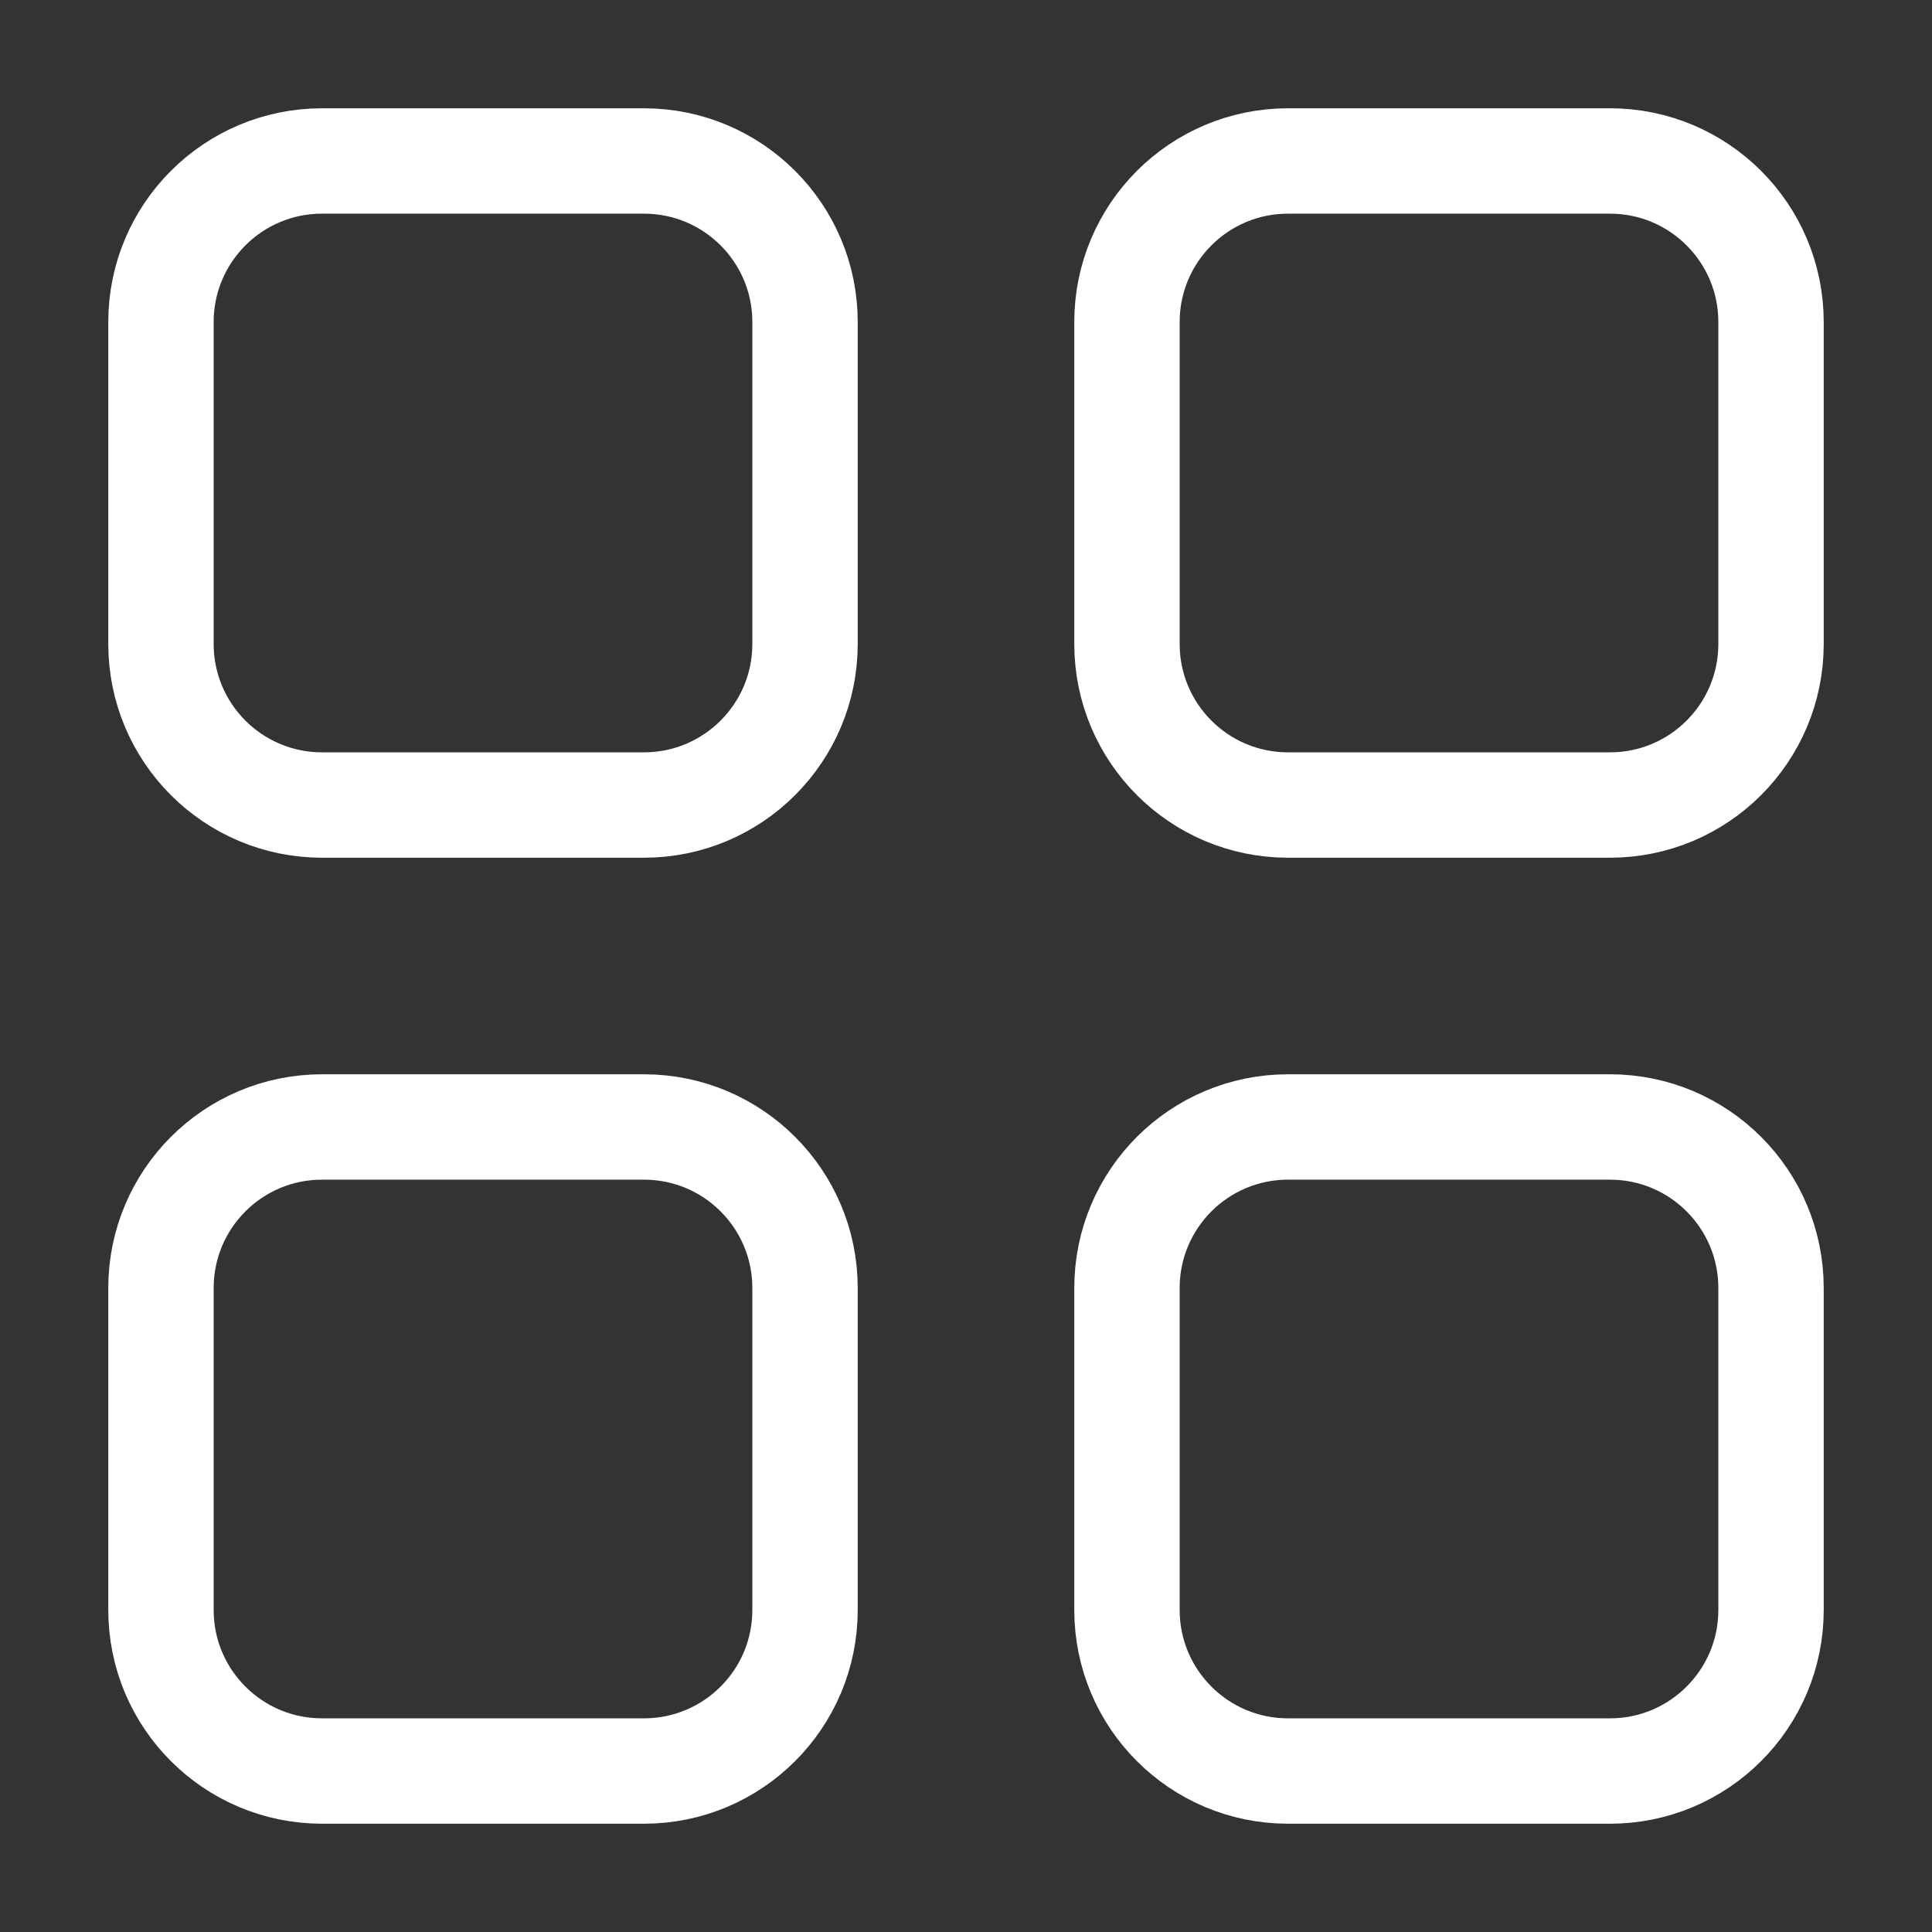 <svg width="22" height="22" viewBox="0 0 22 22" fill="none" xmlns="http://www.w3.org/2000/svg">
<rect x="0" y="0" width="22" height="22" fill="#333333" stroke="none"/>
<path d="M1.833 3.667C1.833 2.654 2.654 1.833 3.667 1.833H7.333C8.346 1.833 9.167 2.654 9.167 3.667V7.333C9.167 8.346 8.346 9.167 7.333 9.167H3.667C2.654 9.167 1.833 8.346 1.833 7.333V3.667Z" stroke="white" stroke-width="1.2" stroke-linejoin="round"/>
<path d="M12.833 3.667C12.833 2.654 13.654 1.833 14.667 1.833H18.333C19.346 1.833 20.167 2.654 20.167 3.667V7.333C20.167 8.346 19.346 9.167 18.333 9.167H14.667C13.654 9.167 12.833 8.346 12.833 7.333V3.667Z" stroke="white" stroke-width="1.2" stroke-linejoin="round"/>
<path d="M1.833 14.667C1.833 13.654 2.654 12.833 3.667 12.833H7.333C8.346 12.833 9.167 13.654 9.167 14.667V18.333C9.167 19.346 8.346 20.167 7.333 20.167H3.667C2.654 20.167 1.833 19.346 1.833 18.333V14.667Z" stroke="white" stroke-width="1.2" stroke-linejoin="round"/>
<path d="M12.833 14.667C12.833 13.654 13.654 12.833 14.667 12.833H18.333C19.346 12.833 20.167 13.654 20.167 14.667V18.333C20.167 19.346 19.346 20.167 18.333 20.167H14.667C13.654 20.167 12.833 19.346 12.833 18.333V14.667Z" stroke="white" stroke-width="1.2" stroke-linejoin="round"/>
</svg>
